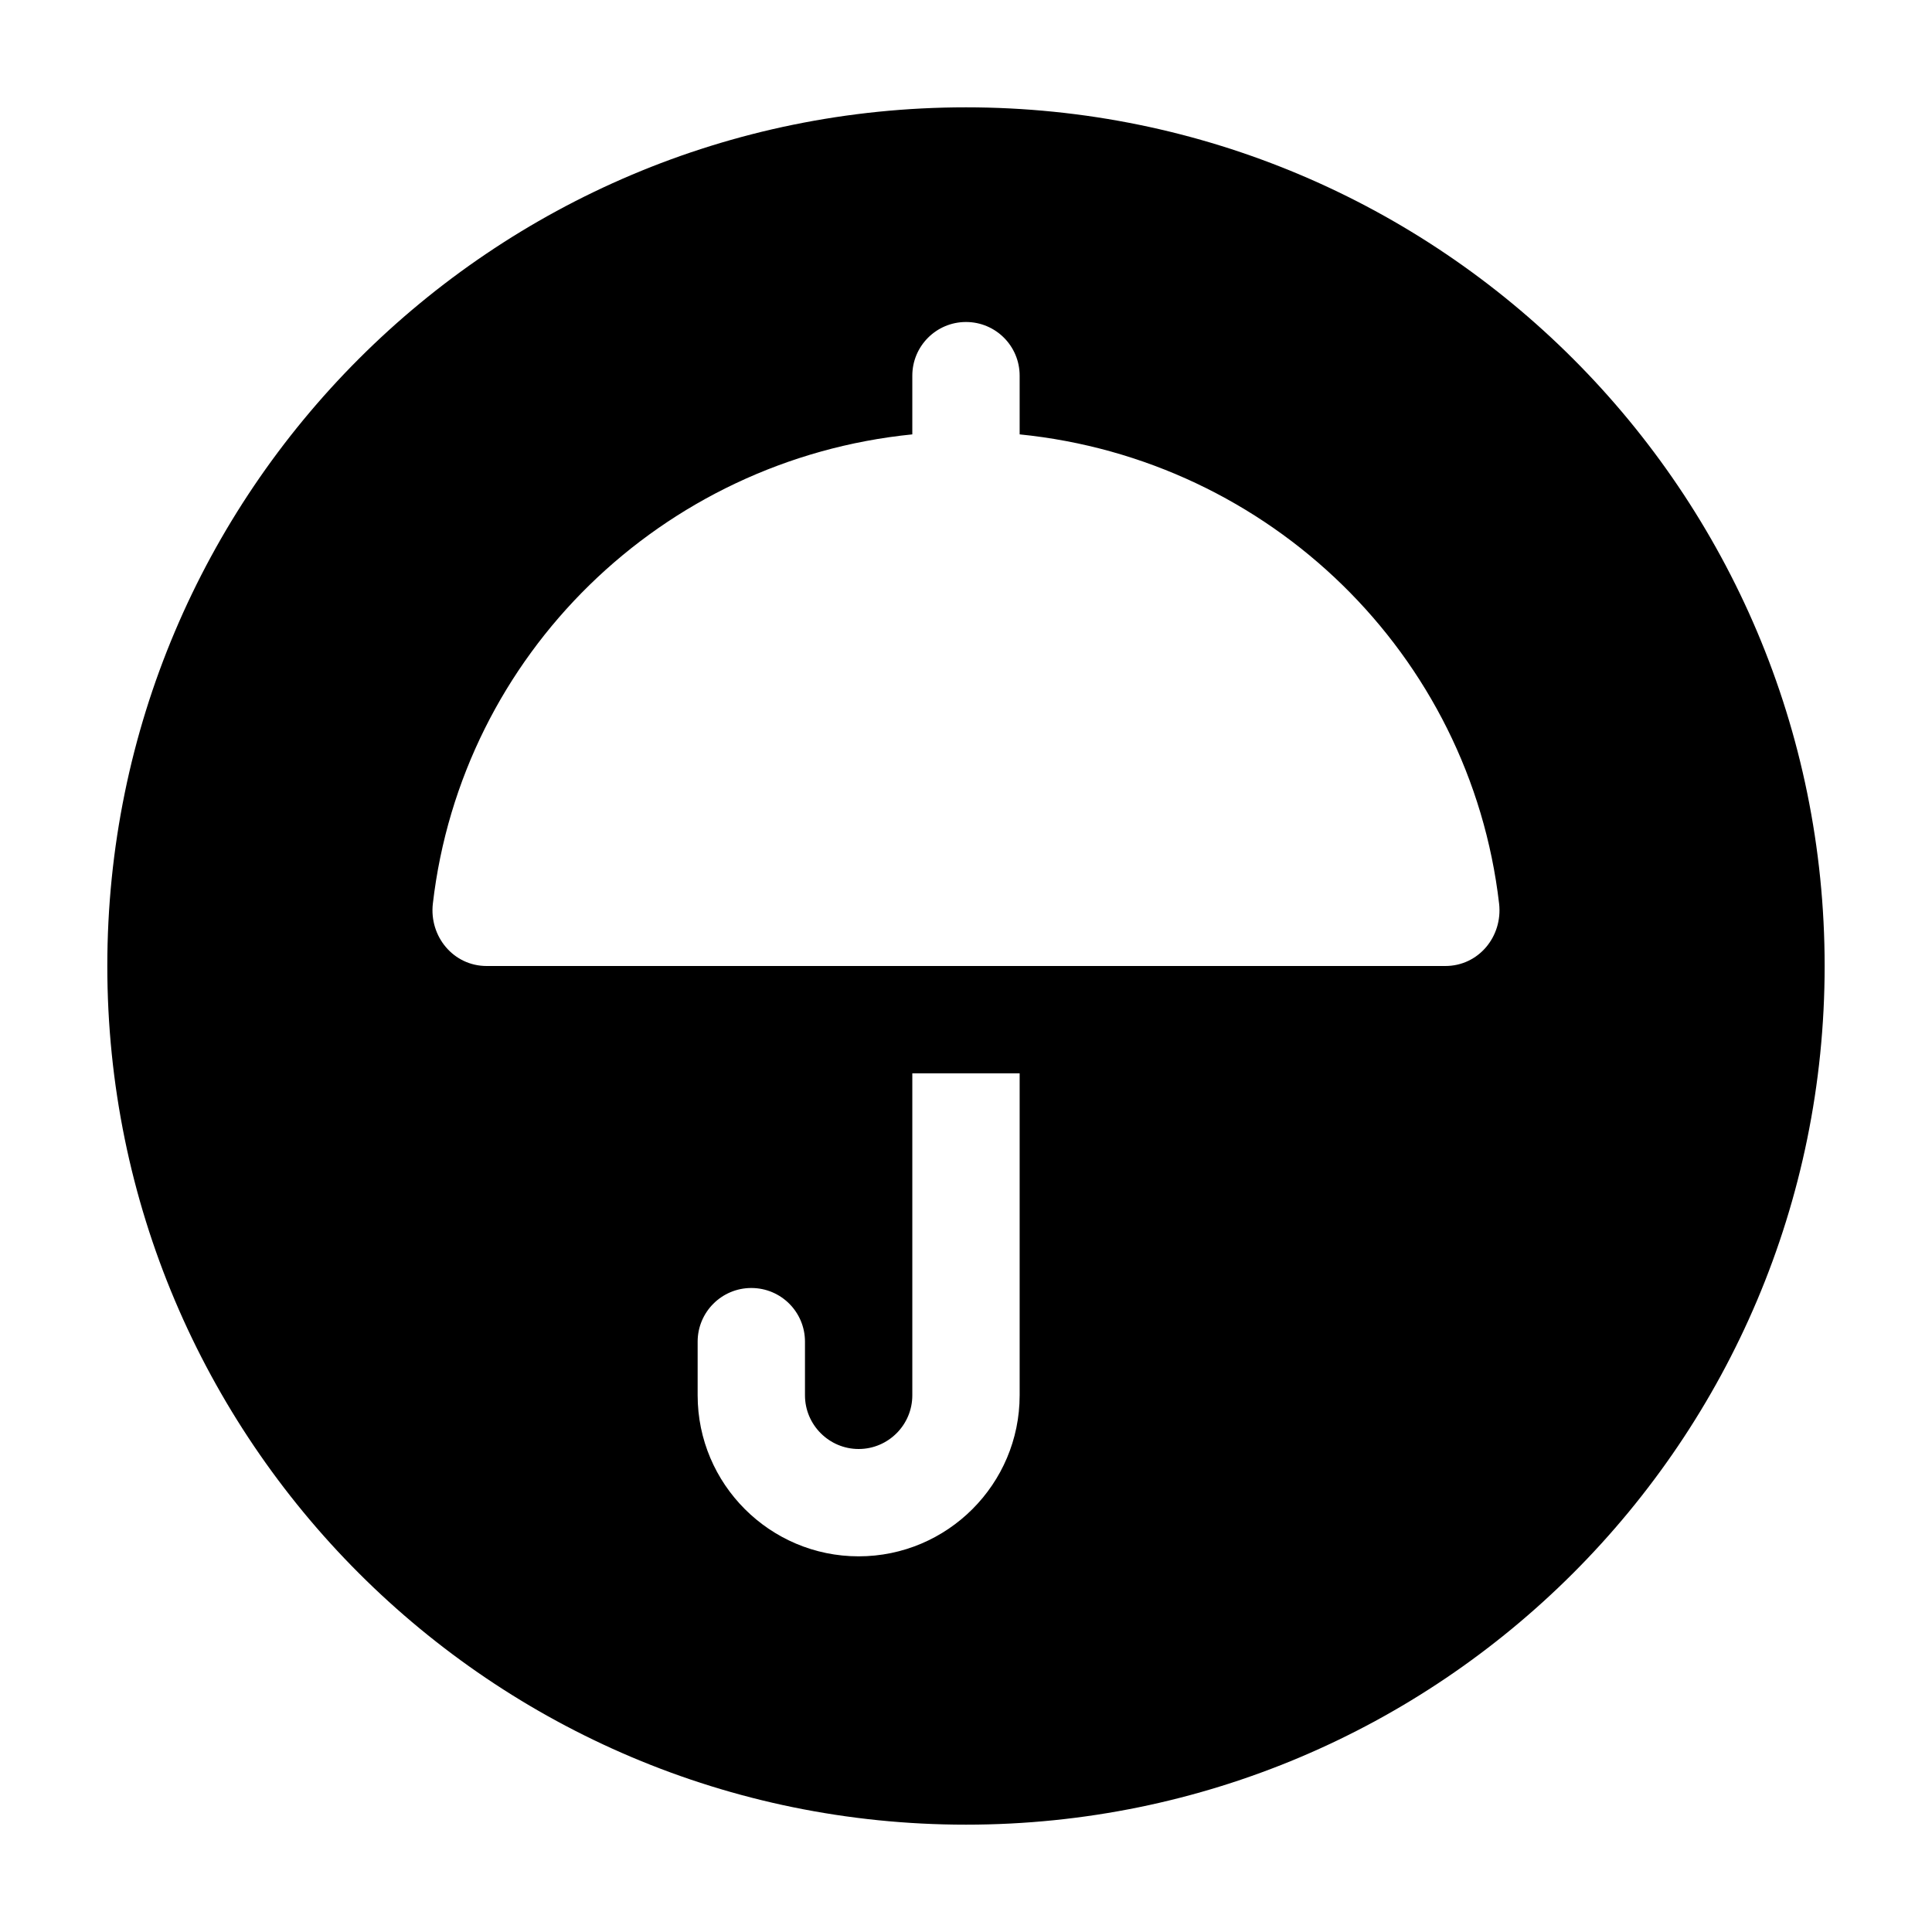 <svg viewBox="0 0 1024 1024" version="1.1" xmlns="http://www.w3.org/2000/svg"><path d="M766.054 512H257.923c-17.522 0-30.493-15.587-28.502-33.053 15.304-132.096 121.459-235.406 254.123-248.718v-31.118c0-15.701 12.744-28.444 28.445-28.444 15.758 0 28.445 12.743 28.445 28.444v31.119c132.664 13.312 238.819 116.621 254.122 248.717C796.547 496.413 783.633 512 766.054 512zM540.433 739.555c0 47.048-38.287 85.334-85.334 85.334s-85.333-38.287-85.333-85.334v-28.445c0-15.701 12.743-28.444 28.445-28.444 15.758 0 28.445 12.743 28.445 28.444v28.445c0 15.645 12.8 28.445 28.444 28.445 15.702 0 28.445-12.8 28.445-28.445V568.889h56.889v170.666zM511.989 56.889c-251.336 0-455.112 203.776-455.112 455.111 0 251.335 203.776 455.111 455.112 455.111 251.335 0 455.111-203.776 455.111-455.111 0-251.335-203.776-455.111-455.111-455.111z" /></svg>